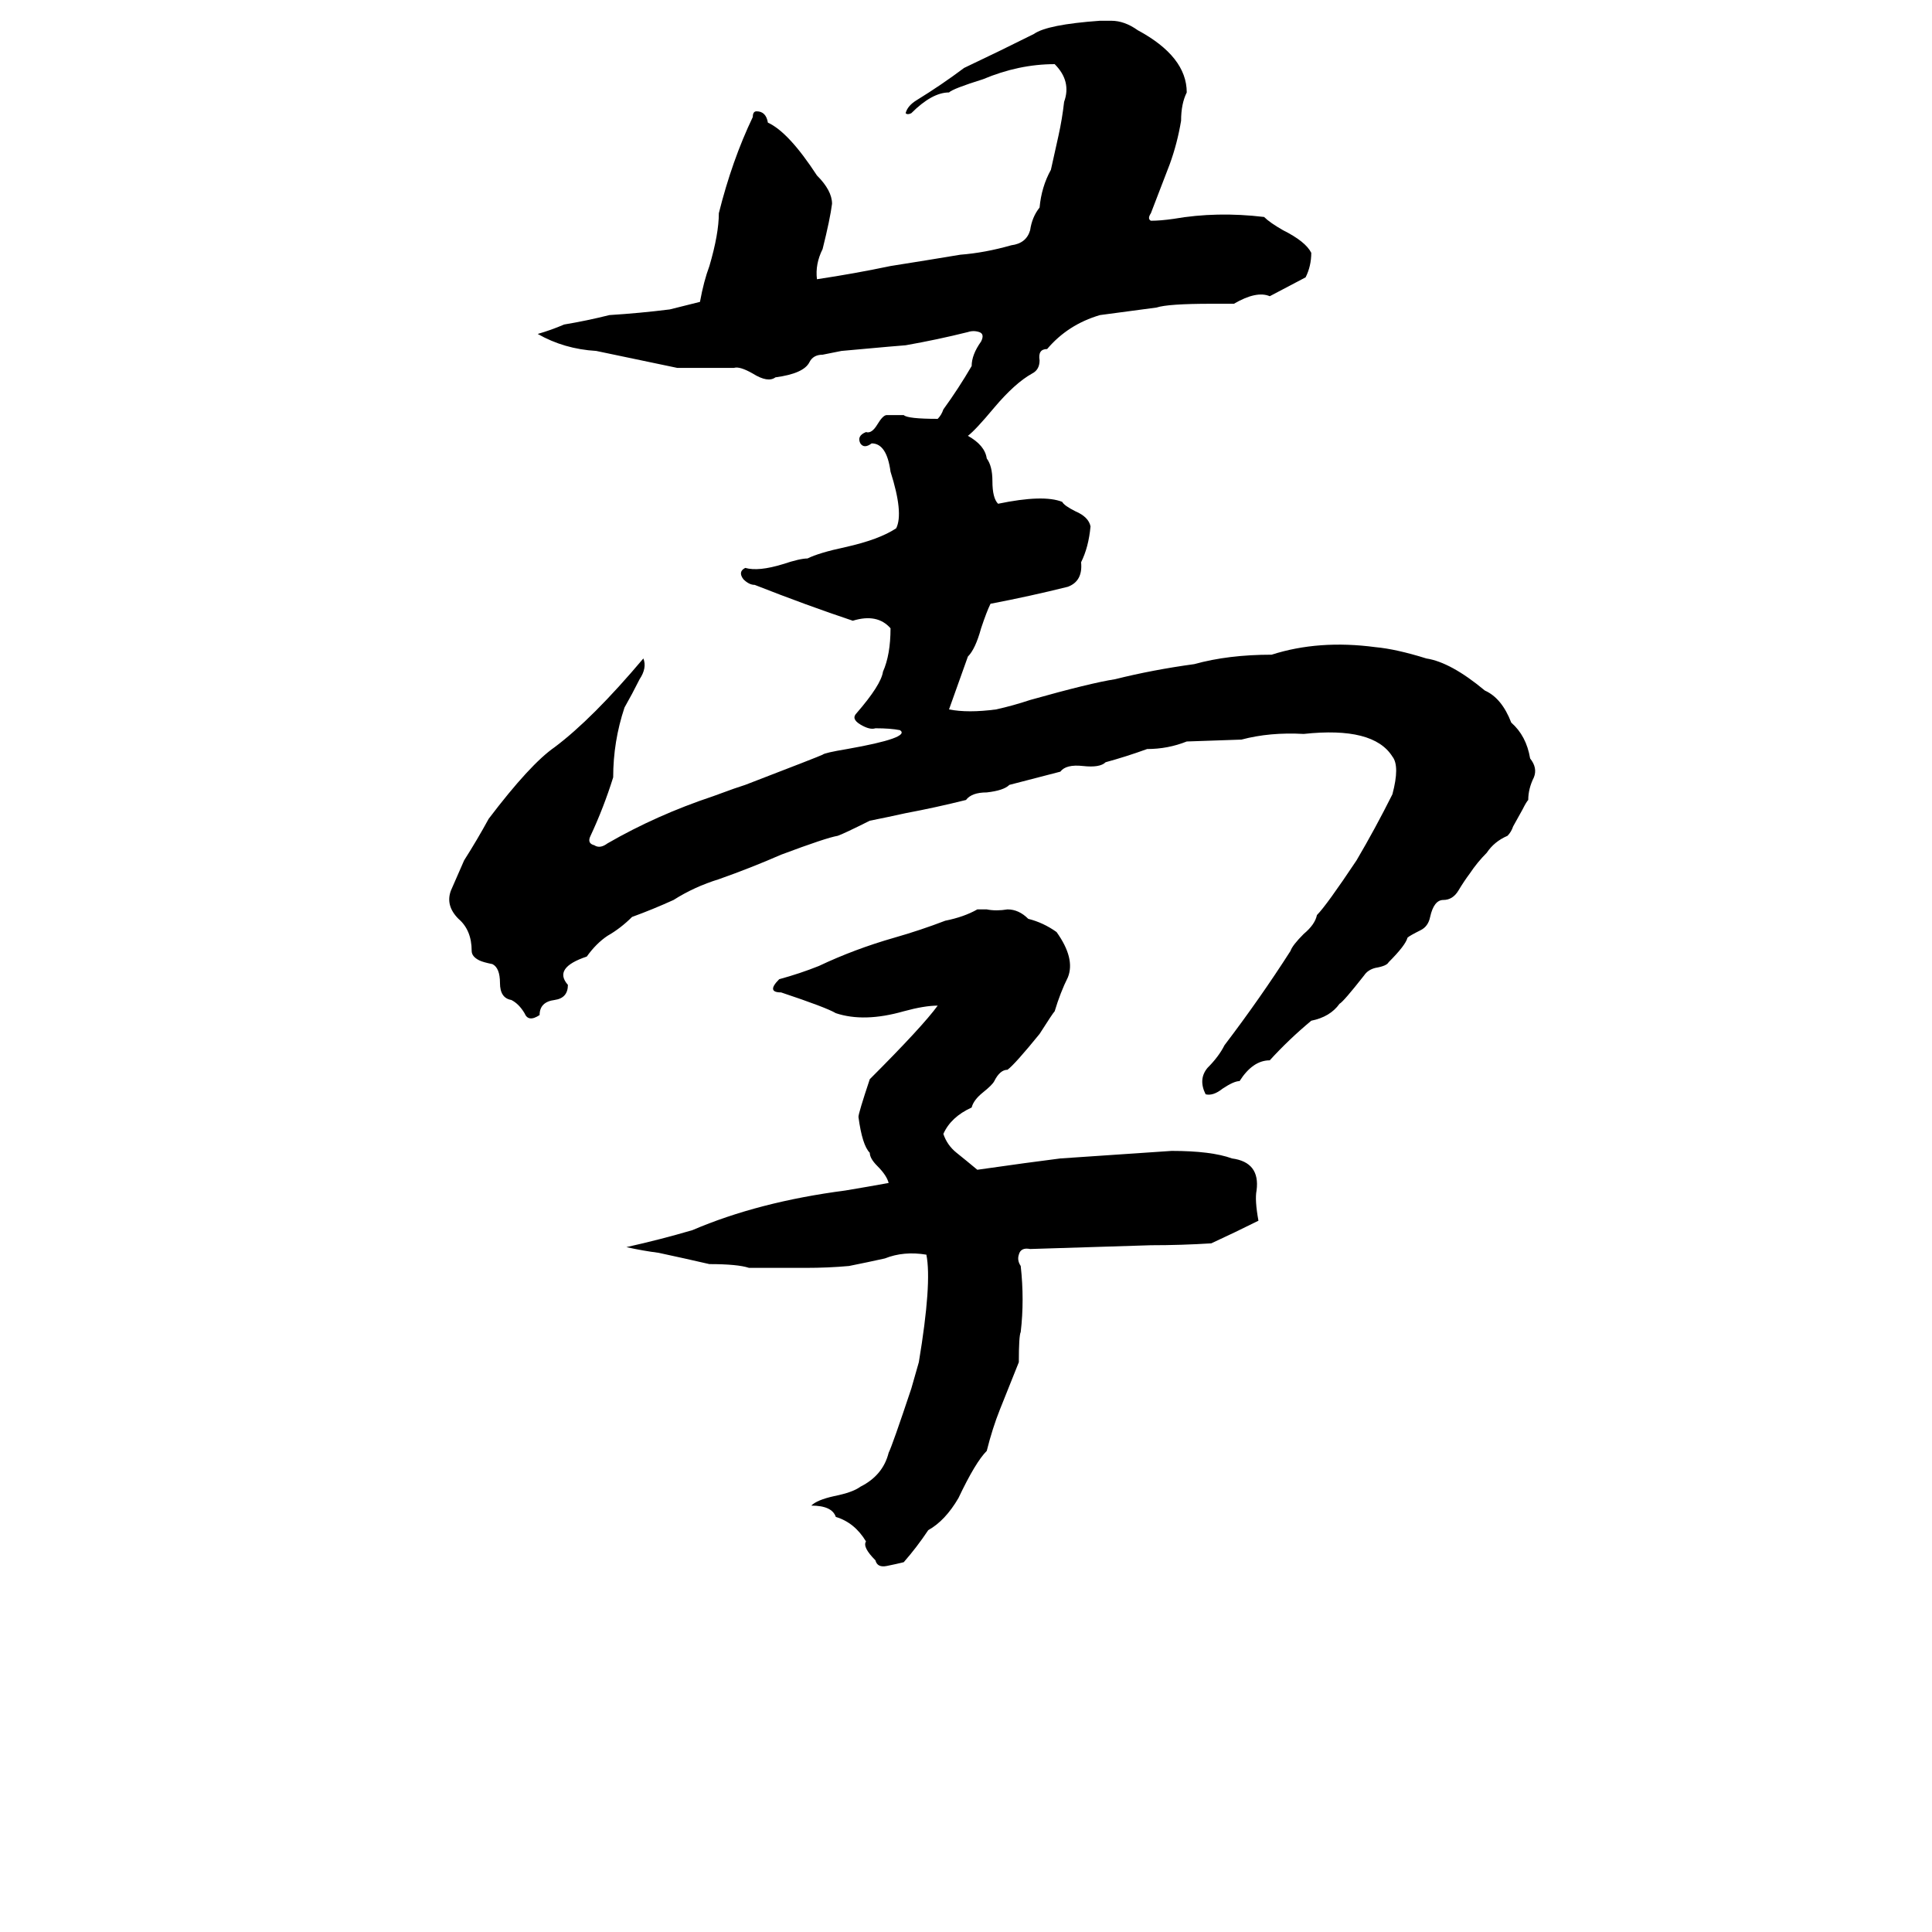 <svg xmlns="http://www.w3.org/2000/svg" viewBox="0 -800 1024 1024">
	<path fill="#000000" d="M470 -580H479Q481 -578 497 -578Q499 -580 500 -583Q508 -594 515 -606Q515 -612 520 -619Q522 -623 519 -624Q516 -625 513 -624Q497 -620 480 -617Q479 -617 446 -614Q441 -613 436 -612Q431 -612 429 -608Q426 -602 411 -600Q407 -597 399 -602Q392 -606 389 -605Q374 -605 359 -605L316 -614Q299 -615 285 -623Q292 -625 299 -628Q311 -630 323 -633Q339 -634 355 -636Q363 -638 371 -640Q373 -651 376 -659Q381 -676 381 -687Q388 -715 399 -738Q399 -741 401 -741Q406 -741 407 -735Q418 -730 433 -707Q441 -699 441 -692Q440 -684 436 -668Q432 -660 433 -652Q453 -655 472 -659Q491 -662 509 -665Q522 -666 536 -670Q544 -671 546 -678Q547 -685 551 -690Q552 -701 557 -710Q559 -719 561 -728Q563 -737 564 -746Q568 -757 559 -766Q540 -766 521 -758Q505 -753 503 -751Q494 -751 483 -740Q481 -739 480 -740Q481 -744 486 -747Q499 -755 511 -764Q530 -773 548 -782Q555 -787 583 -789Q586 -789 589 -789Q596 -789 603 -784Q629 -770 629 -751Q626 -745 626 -736Q624 -724 620 -713Q615 -700 610 -687Q608 -684 610 -683Q615 -683 622 -684Q645 -688 670 -685Q673 -682 680 -678Q692 -672 695 -666Q695 -659 692 -653L673 -643Q666 -646 654 -639Q648 -639 642 -639Q619 -639 613 -637L583 -633Q566 -628 555 -615Q550 -615 551 -609Q551 -604 547 -602Q538 -597 527 -584Q517 -572 513 -569Q522 -564 523 -557Q526 -553 526 -545Q526 -536 529 -533Q553 -538 563 -534Q564 -532 570 -529Q577 -526 578 -521Q577 -510 573 -502Q574 -492 566 -489Q546 -484 525 -480Q523 -476 520 -467Q517 -456 513 -452Q508 -438 503 -424Q513 -422 528 -424Q537 -426 546 -429Q578 -438 591 -440Q611 -445 633 -448Q651 -453 674 -453Q699 -461 729 -457Q740 -456 756 -451Q769 -449 787 -434Q796 -430 801 -417Q809 -410 811 -398Q815 -393 813 -388Q810 -382 810 -376Q809 -375 807 -371L802 -362Q801 -359 799 -357Q792 -354 788 -348Q783 -343 779 -337Q776 -333 773 -328Q770 -323 765 -323Q760 -323 758 -314Q757 -309 753 -307Q747 -304 746 -303Q745 -299 736 -290Q735 -288 729 -287Q725 -286 723 -283Q712 -269 710 -268Q705 -261 695 -259Q683 -249 673 -238Q664 -238 657 -227Q654 -227 648 -223Q643 -219 639 -220Q635 -228 640 -234Q646 -240 649 -246Q668 -271 684 -296Q685 -299 691 -305Q697 -310 698 -315Q703 -320 719 -344Q729 -361 738 -379Q742 -394 738 -399Q728 -415 691 -411Q673 -412 658 -408L629 -407Q619 -403 608 -403Q597 -399 586 -396Q583 -393 574 -394Q565 -395 562 -391L535 -384Q532 -381 523 -380Q515 -380 512 -376Q496 -372 480 -369Q471 -367 461 -365Q447 -358 444 -357Q438 -356 414 -347Q398 -340 381 -334Q368 -330 357 -323Q346 -318 335 -314Q329 -308 322 -304Q316 -300 311 -293Q293 -287 301 -278Q301 -271 294 -270Q286 -269 286 -262Q280 -258 278 -263Q275 -268 271 -270Q265 -271 265 -279Q265 -287 261 -289Q256 -290 254 -291Q250 -293 250 -296Q250 -307 243 -313Q236 -320 239 -328Q243 -337 246 -344Q253 -355 259 -366Q281 -395 294 -404Q314 -419 341 -451Q343 -446 339 -440Q335 -432 331 -425Q325 -407 325 -388Q320 -372 313 -357Q311 -353 315 -352Q318 -350 322 -353Q348 -368 378 -378L389 -382Q392 -383 395 -384Q434 -399 436 -400Q437 -401 449 -403Q483 -409 477 -413Q472 -414 464 -414Q461 -413 456 -416Q451 -419 454 -422Q467 -437 468 -444Q472 -453 472 -467Q465 -475 452 -471Q428 -479 400 -490Q397 -490 394 -493Q391 -497 395 -499Q402 -497 415 -501Q424 -504 428 -504Q434 -507 448 -510Q466 -514 475 -520Q479 -528 472 -550Q470 -565 462 -565Q458 -562 456 -565Q454 -569 459 -571Q462 -570 465 -575Q468 -580 470 -580ZM518 -318H523Q528 -317 534 -318Q540 -318 545 -313Q553 -311 560 -306Q570 -292 566 -282Q562 -274 559 -264Q558 -263 551 -252Q538 -236 534 -233Q530 -233 527 -227Q526 -225 521 -221Q516 -217 515 -213Q504 -208 500 -199Q502 -193 507 -189Q512 -185 518 -180Q546 -184 562 -186Q592 -188 621 -190Q642 -190 653 -186Q668 -184 666 -169Q665 -164 667 -153Q655 -147 642 -141Q626 -140 610 -140Q578 -139 546 -138Q541 -139 540 -135Q539 -132 541 -129Q543 -111 541 -94Q540 -92 540 -78L530 -53Q526 -43 523 -31Q517 -25 508 -6Q501 6 492 11Q486 20 479 28Q475 29 470 30Q465 31 464 27Q457 20 459 17Q453 7 443 4Q441 -2 430 -2Q433 -5 442 -7Q452 -9 456 -12Q468 -18 471 -30Q473 -34 483 -64Q485 -71 487 -78Q494 -120 491 -135Q479 -137 469 -133Q460 -131 450 -129Q439 -128 427 -128Q412 -128 397 -128Q391 -130 376 -130Q363 -133 349 -136Q341 -137 332 -139Q350 -143 367 -148Q402 -163 448 -169Q460 -171 471 -173Q470 -177 465 -182Q461 -186 461 -189Q457 -193 455 -208Q455 -210 461 -228Q489 -256 497 -267Q490 -267 479 -264Q458 -258 443 -263Q438 -266 414 -274Q406 -274 413 -281Q424 -284 434 -288Q453 -297 474 -303Q488 -307 501 -312Q511 -314 518 -318Z"/>
</svg>